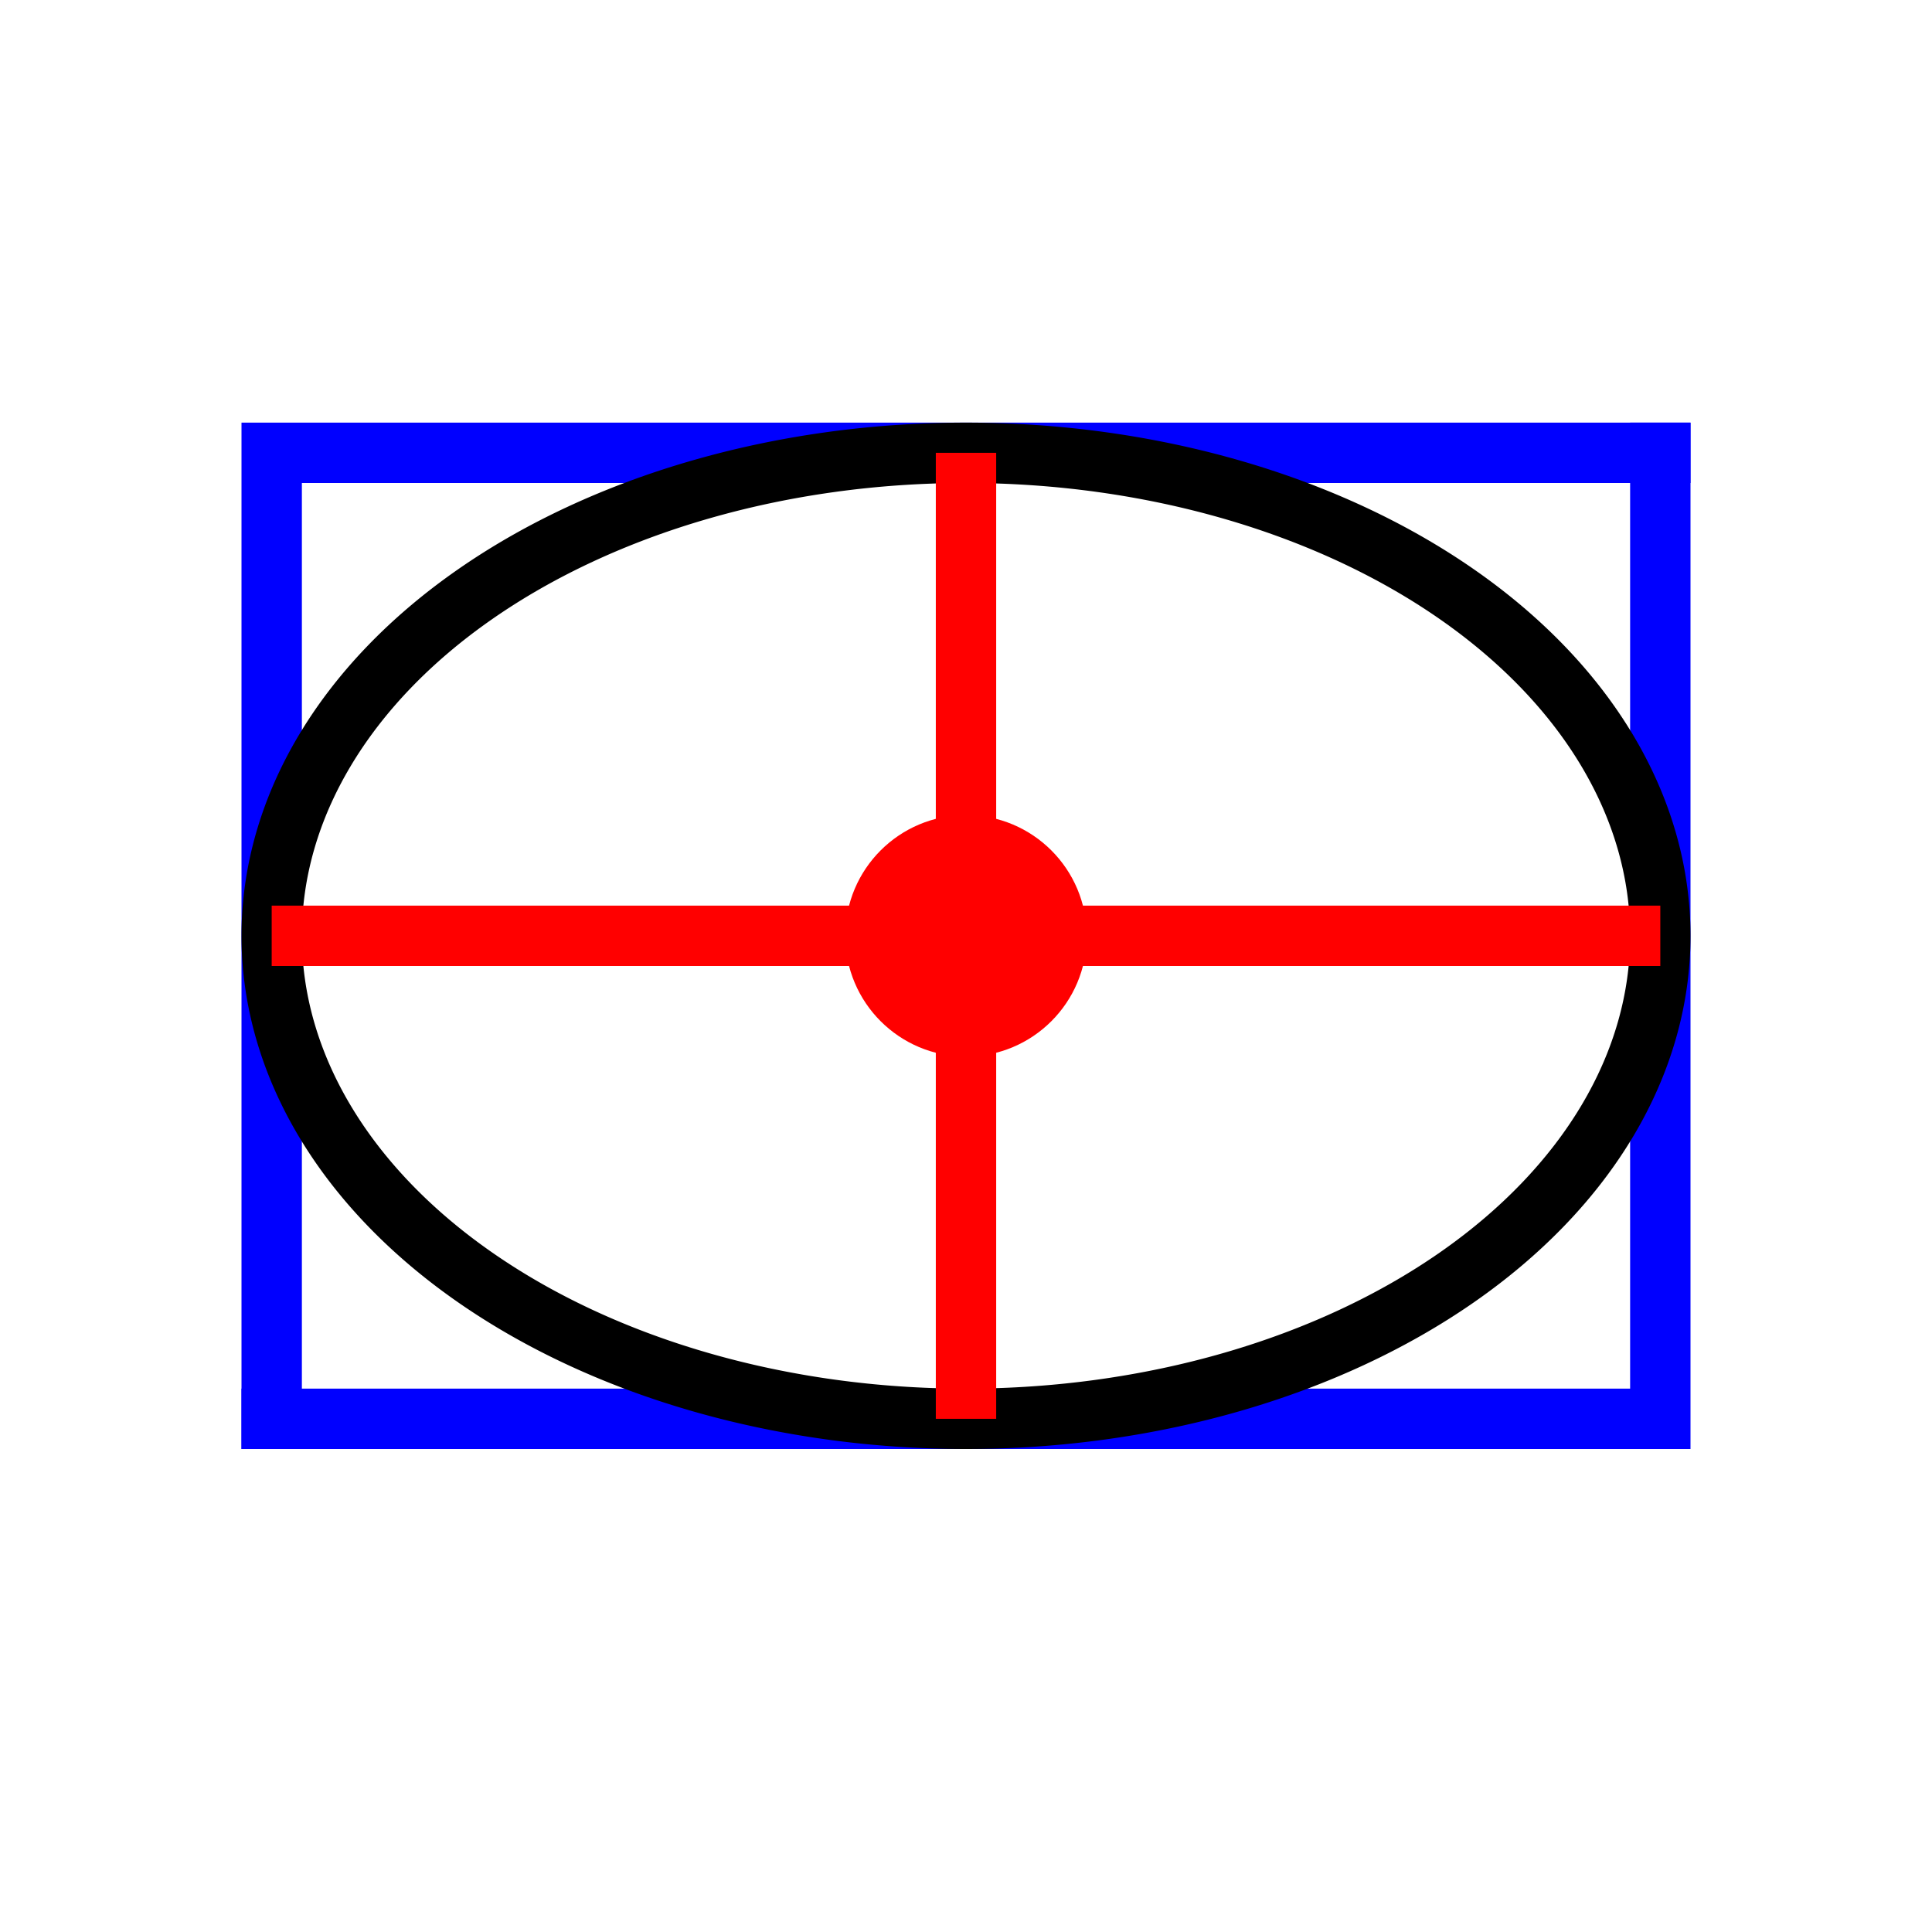 <?xml version="1.0" encoding="UTF-8" standalone="no"?>
<svg
   xmlns:dc="http://purl.org/dc/elements/1.1/"
   xmlns:cc="http://creativecommons.org/ns#"
   xmlns:rdf="http://www.w3.org/1999/02/22-rdf-syntax-ns#"
   xmlns:svg="http://www.w3.org/2000/svg"
   xmlns="http://www.w3.org/2000/svg"
   xmlns:sodipodi="http://sodipodi.sourceforge.net/DTD/sodipodi-0.dtd"
   xmlns:inkscape="http://www.inkscape.org/namespaces/inkscape"
   width="512"
   height="512"
   id="svg2"
   version="1.1"
   inkscape:version="0.48.2 r9819"
   sodipodi:docname="EllipseDD.svg">
  <sodipodi:namedview
     pagecolor="#ffffff"
     bordercolor="#666666"
     borderopacity="1"
     objecttolerance="10"
     gridtolerance="10"
     guidetolerance="10"
     inkscape:pageopacity="0"
     inkscape:pageshadow="2"
     inkscape:window-width="2237"
     inkscape:window-height="1174"
     id="namedview16"
     showgrid="true"
     inkscape:zoom="1.84375"
     inkscape:cx="222.0205"
     inkscape:cy="273.31271"
     inkscape:window-x="0"
     inkscape:window-y="0"
     inkscape:window-maximized="0"
     inkscape:current-layer="svg2">
    <inkscape:grid
       type="xygrid"
       id="grid2995"
       empspacing="8"
       visible="true"
       enabled="true"
       snapvisiblegridlinesonly="true"
       spacingx="8px"
       spacingy="8px" />
  </sodipodi:namedview>
  <defs
     id="defs4" />
  <path
     d="M 72,376 440,376 440,120"
     id="path10"
     inkscape:connector-curvature="0"
     style="fill:none;stroke:#0000ff;stroke-width:16;stroke-linecap:square" />
  <path
     d="M 440,120 72,120 72,376"
     id="path12"
     inkscape:connector-curvature="0"
     style="fill:none;stroke:#0000ff;stroke-width:16;stroke-linecap:square" />
  <path
     style="fill:#ff0000"
     inkscape:connector-curvature="0"
     id="path14"
     d="M 224,248 C 224,230.326 238.326,216 256,216 273.674,216 288,230.326 288,248 288,265.674 273.674,280 256,280 238.326,280 224,265.674 224,248 z" />
  <path
     sodipodi:type="arc"
     style="fill:none;stroke:#000000;stroke-width:16;stroke-linecap:round;stroke-linejoin:round;stroke-miterlimit:4;stroke-opacity:1;stroke-dasharray:none;stroke-dashoffset:152"
     id="path2999"
     sodipodi:cx="256"
     sodipodi:cy="248"
     sodipodi:rx="184"
     sodipodi:ry="128"
     d="M 440,248 A 184,128 0 1 1 72,248 184,128 0 1 1 440,248 z" />
  <path
     style="fill:none;stroke:#ff0000;stroke-width:16;stroke-linecap:butt;stroke-linejoin:miter;stroke-miterlimit:4;stroke-opacity:1;stroke-dasharray:none"
     d="M 440,248 72,248"
     id="path3783"
     inkscape:connector-curvature="0"
     sodipodi:nodetypes="cc" />
  <path
     style="fill:none;stroke:#ff0000;stroke-width:16;stroke-linecap:butt;stroke-linejoin:miter;stroke-miterlimit:4;stroke-opacity:1;stroke-dasharray:none"
     d="M 256,376 256,120"
     id="path3775"
     inkscape:connector-curvature="0"
     sodipodi:nodetypes="cc" />
</svg>
